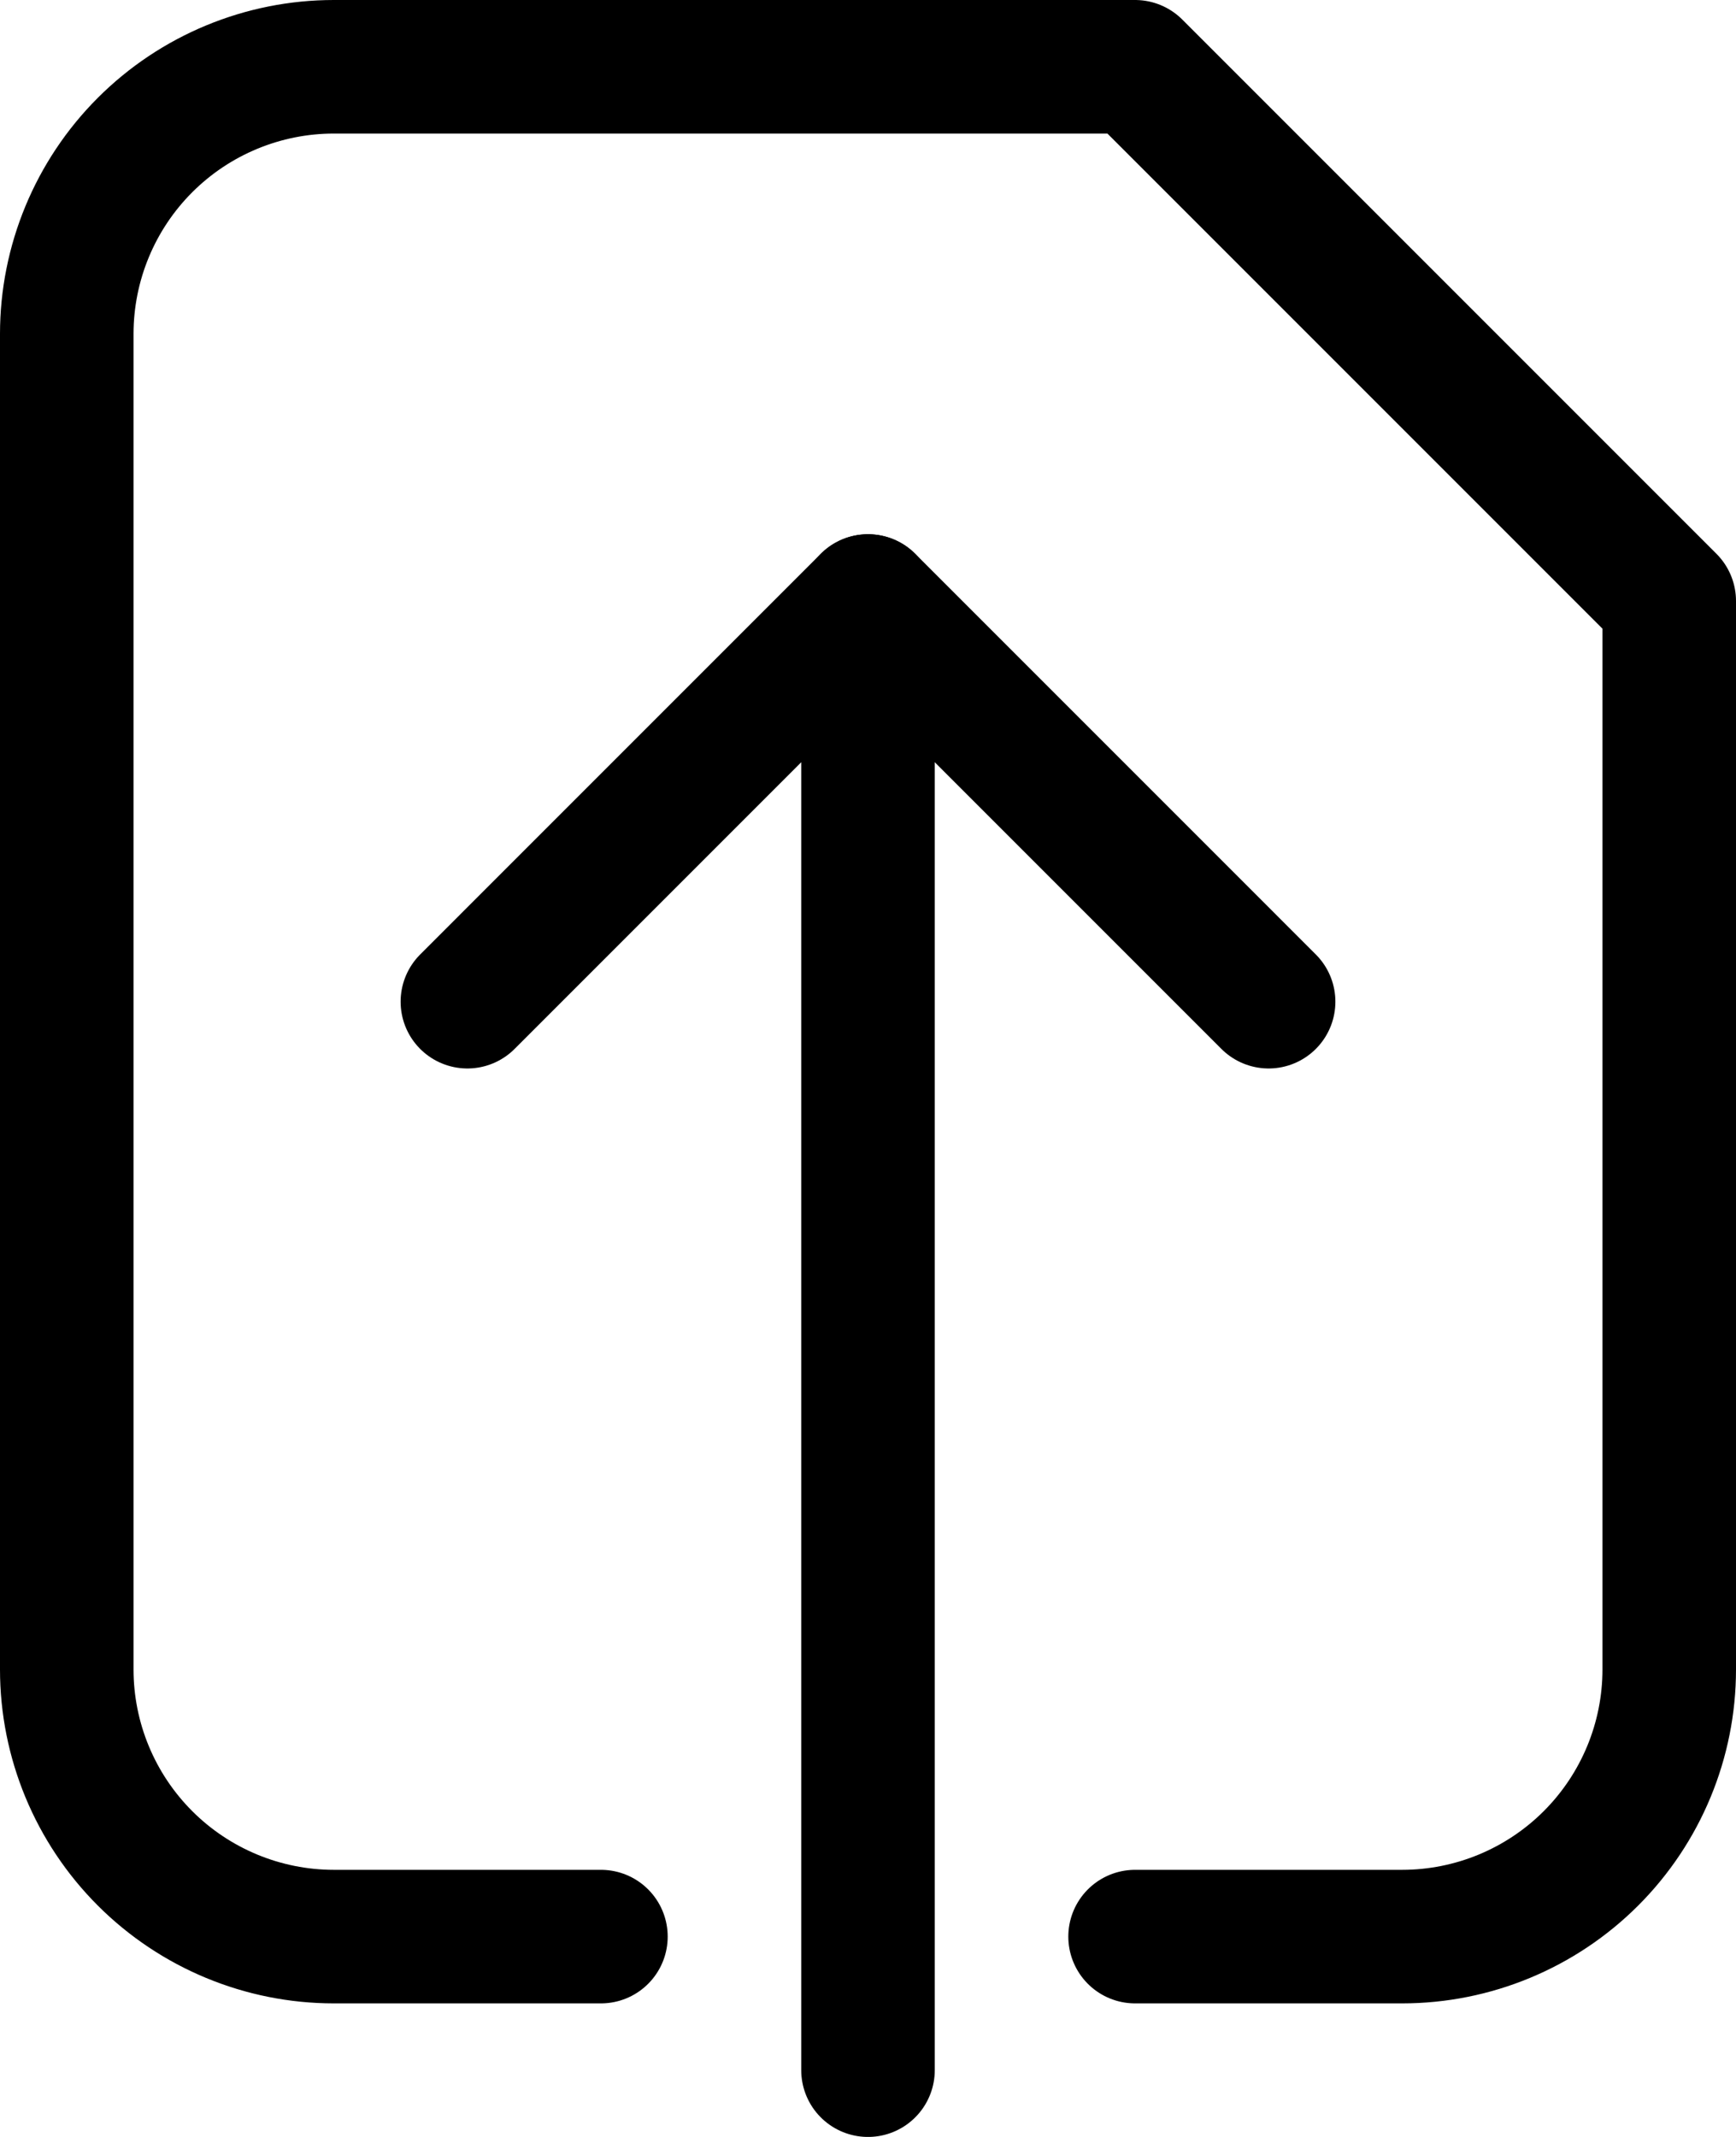 <svg width="13" height="16" viewBox="0 0 13 16" fill="none" xmlns="http://www.w3.org/2000/svg">
<path d="M8.5 14.5H10.5C11.03 14.5 11.539 14.289 11.914 13.914C12.289 13.539 12.5 13.03 12.5 12.5V4.5L8.5 0.5H2.5C1.97 0.5 1.461 0.711 1.086 1.086C0.711 1.461 0.5 1.97 0.5 2.5V12.5C0.5 13.03 0.711 13.539 1.086 13.914C1.461 14.289 1.97 14.5 2.5 14.5H4.5" stroke="black" stroke-linecap="round" stroke-linejoin="round"/>
<path d="M3.5 7.5L6.5 4.5L9.5 7.5" stroke="black" stroke-linecap="round" stroke-linejoin="round"/>
<path d="M6.5 4.5V15.5" stroke="black" stroke-linecap="round" stroke-linejoin="round"/>
</svg>
